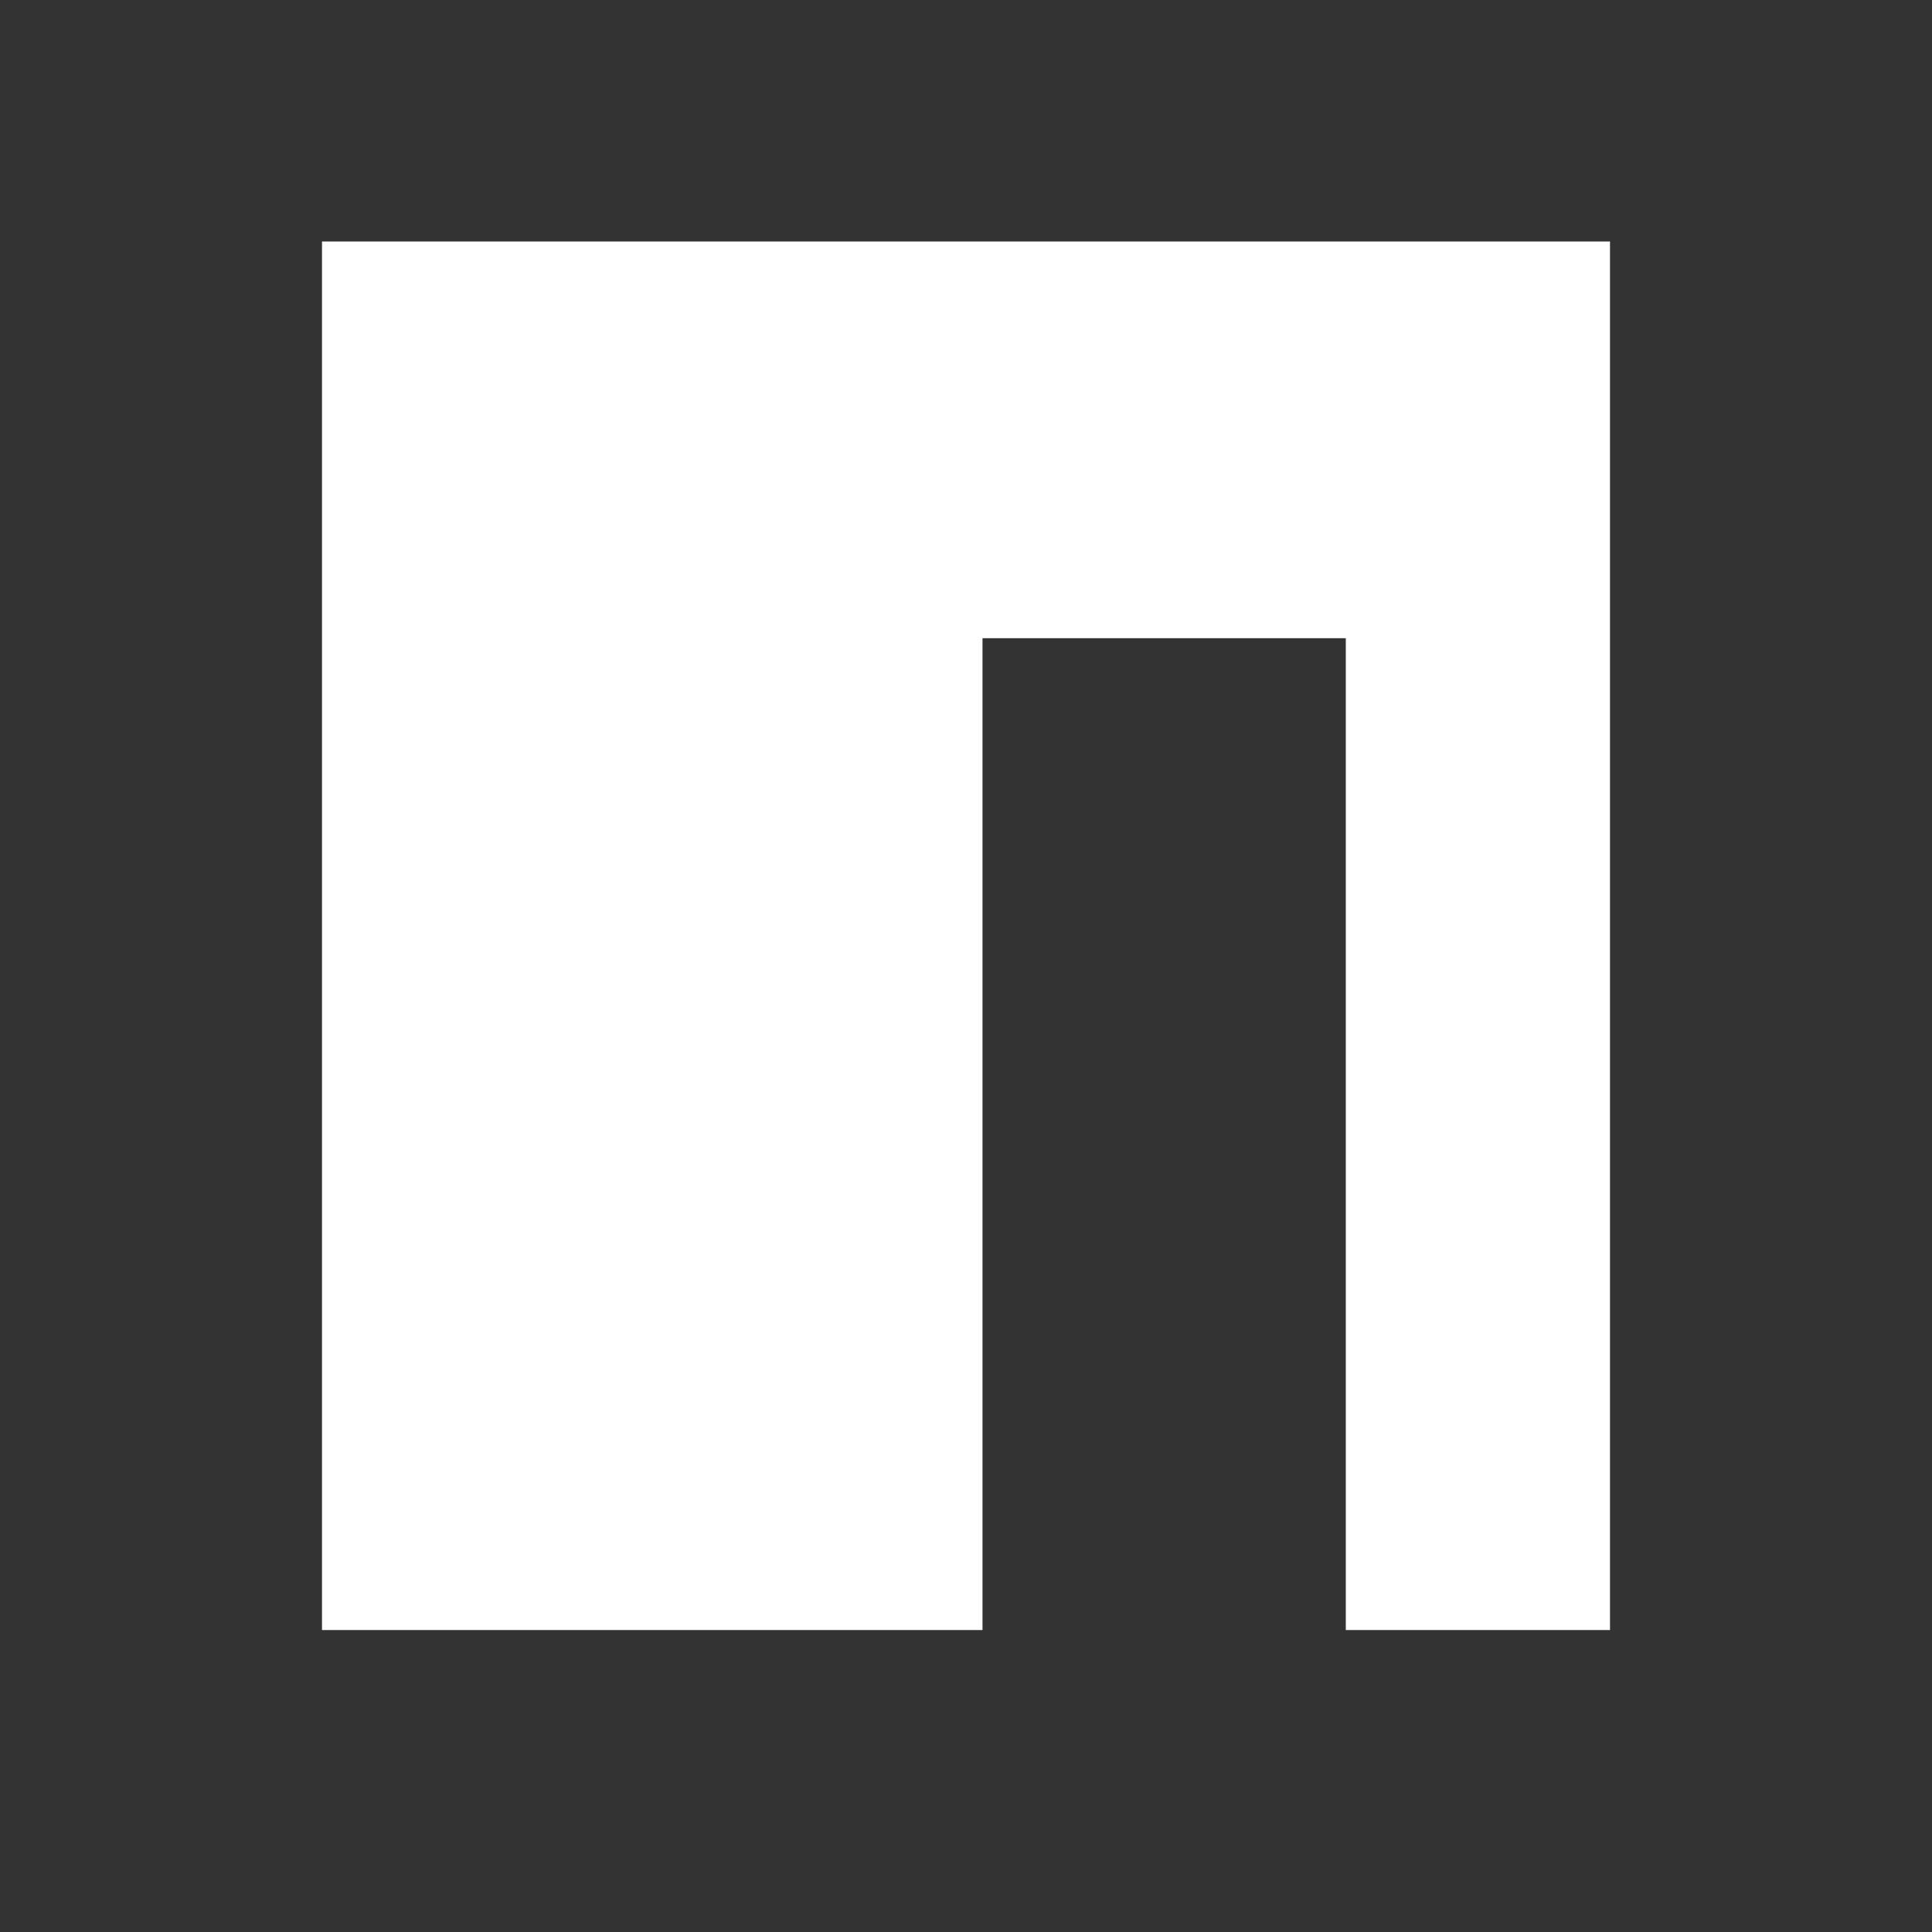 <?xml version="1.0" encoding="UTF-8"?>
<!-- Made by gilbarbara: https://github.com/gilbarbara/logos -->
<svg width="800px" height="800px" viewBox="0 0 24 24" xmlns="http://www.w3.org/2000/svg">
  <rect x="0" y="0" width="24" height="24" fill="#333333" stroke="none"/>
  <g fill="none" fill-rule="evenodd">
    <path fill="#FFF" d="M16.718,7.928 L12.205,7.928 L12.205,20.249 L4,20.249 L4,3 L12.205,3 L20,3 L20,7.928 L20,20.249 L16.718,20.249 L16.718,7.928 Z"/>
  </g>
</svg>